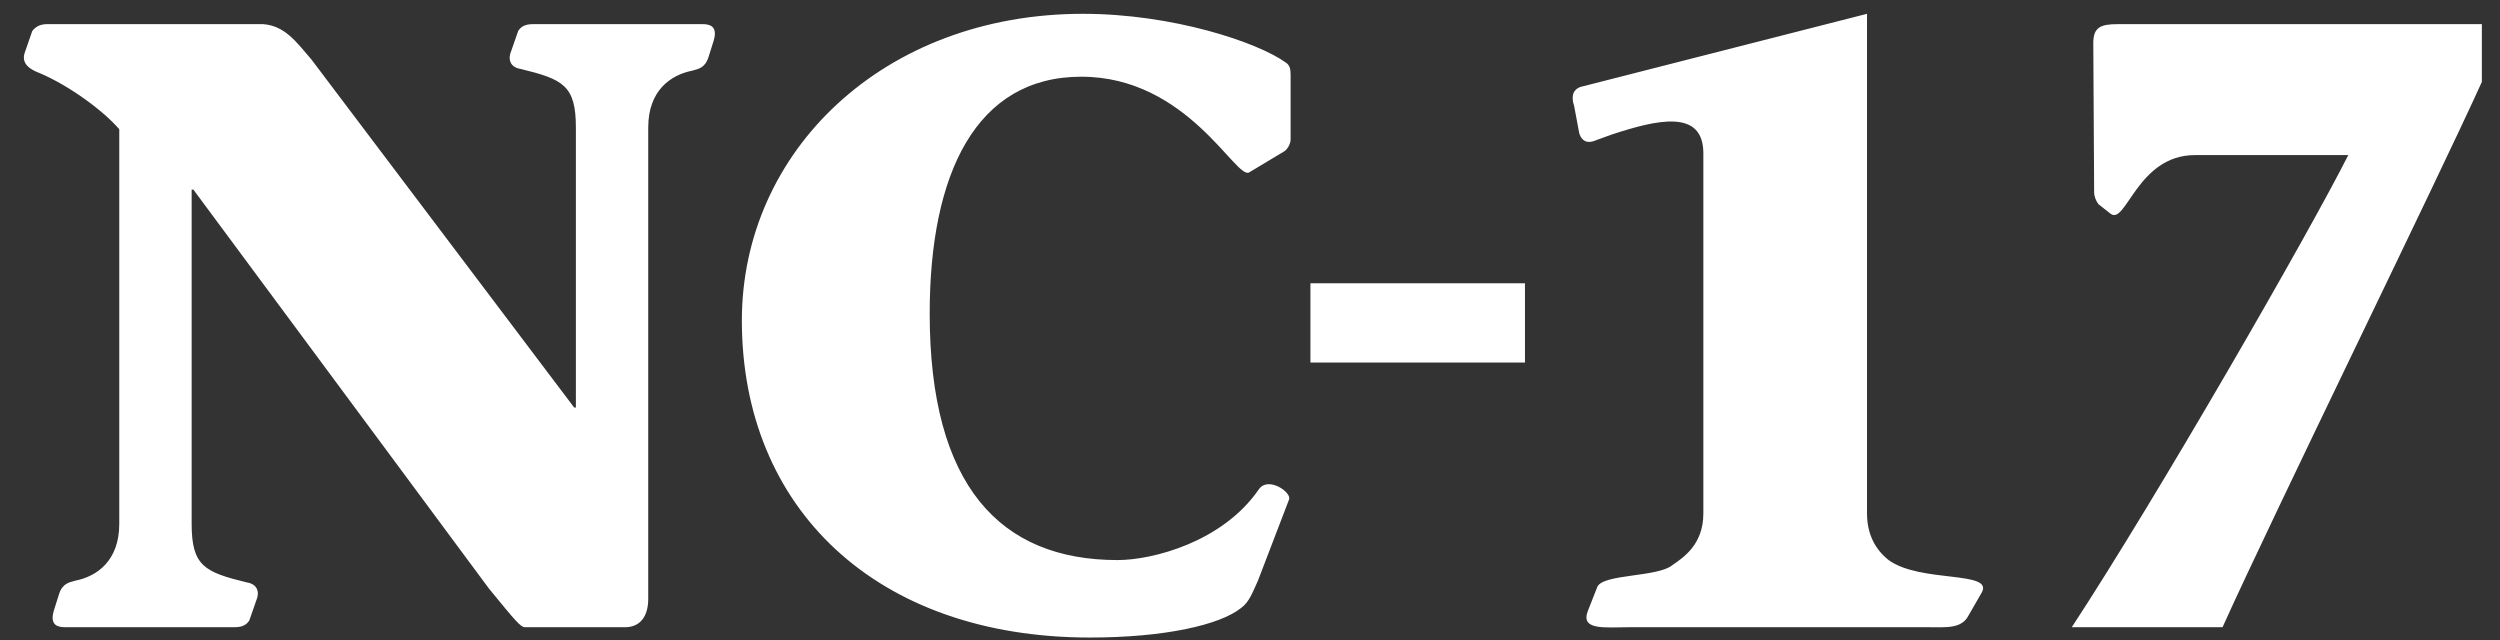 <?xml version="1.0" encoding="UTF-8" standalone="no"?>
<svg width="82px" height="21px" viewBox="0 0 82 21" version="1.1" xmlns="http://www.w3.org/2000/svg" xmlns:xlink="http://www.w3.org/1999/xlink" xmlns:sketch="http://www.bohemiancoding.com/sketch/ns">
    <rect x="0" y="0" width="82" height="21" fill="#333333" stroke="none"/>
    <!-- Generator: Sketch 3.5.2 (25235) - http://www.bohemiancoding.com/sketch -->
    <title>path5</title>
    <desc>Created with Sketch.</desc>
    <defs></defs>
    <g id="Page-1" stroke="none" stroke-width="1" fill="none" fill-rule="evenodd" sketch:type="MSPage">
        <path d="M8.179,20.346 C8.095,20.488 7.953,20.572 7.699,20.572 L2.132,20.572 C1.906,20.572 1.623,20.516 1.764,20.035 L1.933,19.498 C2.046,19.131 2.272,19.102 2.471,19.046 C3.177,18.906 3.912,18.397 3.912,17.182 L3.912,4.239 C3.403,3.645 2.301,2.826 1.312,2.402 C0.775,2.204 0.718,1.95 0.832,1.668 L1.058,1.018 C1.143,0.905 1.284,0.792 1.539,0.792 L8.632,0.792 C9.339,0.848 9.707,1.357 10.214,1.95 L18.833,13.367 L18.889,13.367 L18.889,4.183 C18.889,2.798 18.466,2.601 17.08,2.262 C16.714,2.205 16.657,1.923 16.769,1.668 L16.996,1.018 C17.08,0.876 17.222,0.792 17.476,0.792 L23.043,0.792 C23.269,0.792 23.551,0.848 23.41,1.329 L23.241,1.866 C23.128,2.233 22.902,2.262 22.704,2.318 C21.997,2.459 21.262,2.968 21.262,4.183 L21.262,19.641 C21.262,20.206 21.008,20.573 20.499,20.573 L17.221,20.573 C17.08,20.573 16.911,20.375 16.035,19.302 L6.342,6.218 L6.286,6.218 L6.286,17.182 C6.286,18.567 6.709,18.764 8.095,19.103 C8.462,19.16 8.518,19.442 8.405,19.697 L8.179,20.346 Z M41.26,19.047 C41.09,19.415 40.977,19.754 40.695,19.951 C40.017,20.488 38.236,20.911 35.749,20.911 C28.741,20.911 24.333,16.673 24.333,10.512 C24.333,4.974 28.966,0.453 35.522,0.453 C38.461,0.453 41.26,1.385 42.191,2.063 C42.304,2.148 42.332,2.262 42.332,2.459 L42.332,4.578 C42.332,4.72 42.219,4.917 42.106,4.974 L40.977,5.652 C40.554,5.935 38.971,2.516 35.467,2.516 C32.019,2.516 30.494,5.681 30.494,10.287 C30.494,15.939 32.81,18.37 36.654,18.37 C37.812,18.37 40.102,17.776 41.288,16.052 C41.6,15.6 42.391,16.165 42.278,16.391 L41.26,19.047 Z M42.982,11.891 L42.982,9.292 L50.019,9.292 L50.019,11.891 L42.982,11.891 Z M61.238,16.842 C61.238,17.691 61.662,18.143 61.945,18.369 C62.99,19.132 65.421,18.708 64.997,19.443 L64.573,20.178 C64.347,20.63 63.838,20.573 63.274,20.573 L53.411,20.573 C52.648,20.573 51.828,20.686 52.083,20.036 L52.394,19.245 C52.592,18.821 54.372,18.934 54.852,18.538 C55.219,18.284 55.87,17.86 55.87,16.842 L55.87,5.03 C55.87,3.561 54.344,3.928 52.875,4.409 L52.253,4.635 C52.055,4.691 51.886,4.635 51.801,4.38 L51.632,3.476 C51.548,3.222 51.548,2.967 51.83,2.854 L61.238,0.453 L61.238,16.842 Z M71.994,5.087 C70.101,5.087 69.733,7.404 69.225,7.009 L68.829,6.697 C68.745,6.584 68.688,6.443 68.688,6.302 L68.66,1.413 C68.66,0.905 68.886,0.792 69.451,0.792 L81.405,0.792 L81.405,2.685 C79.963,5.878 74.594,16.815 72.899,20.573 L67.954,20.573 C70.751,16.306 75.696,7.715 77.024,5.087 L71.994,5.087 L71.994,5.087 Z" id="path5" fill="#FFFFFF" sketch:type="MSShapeGroup"></path>
    </g>
</svg>